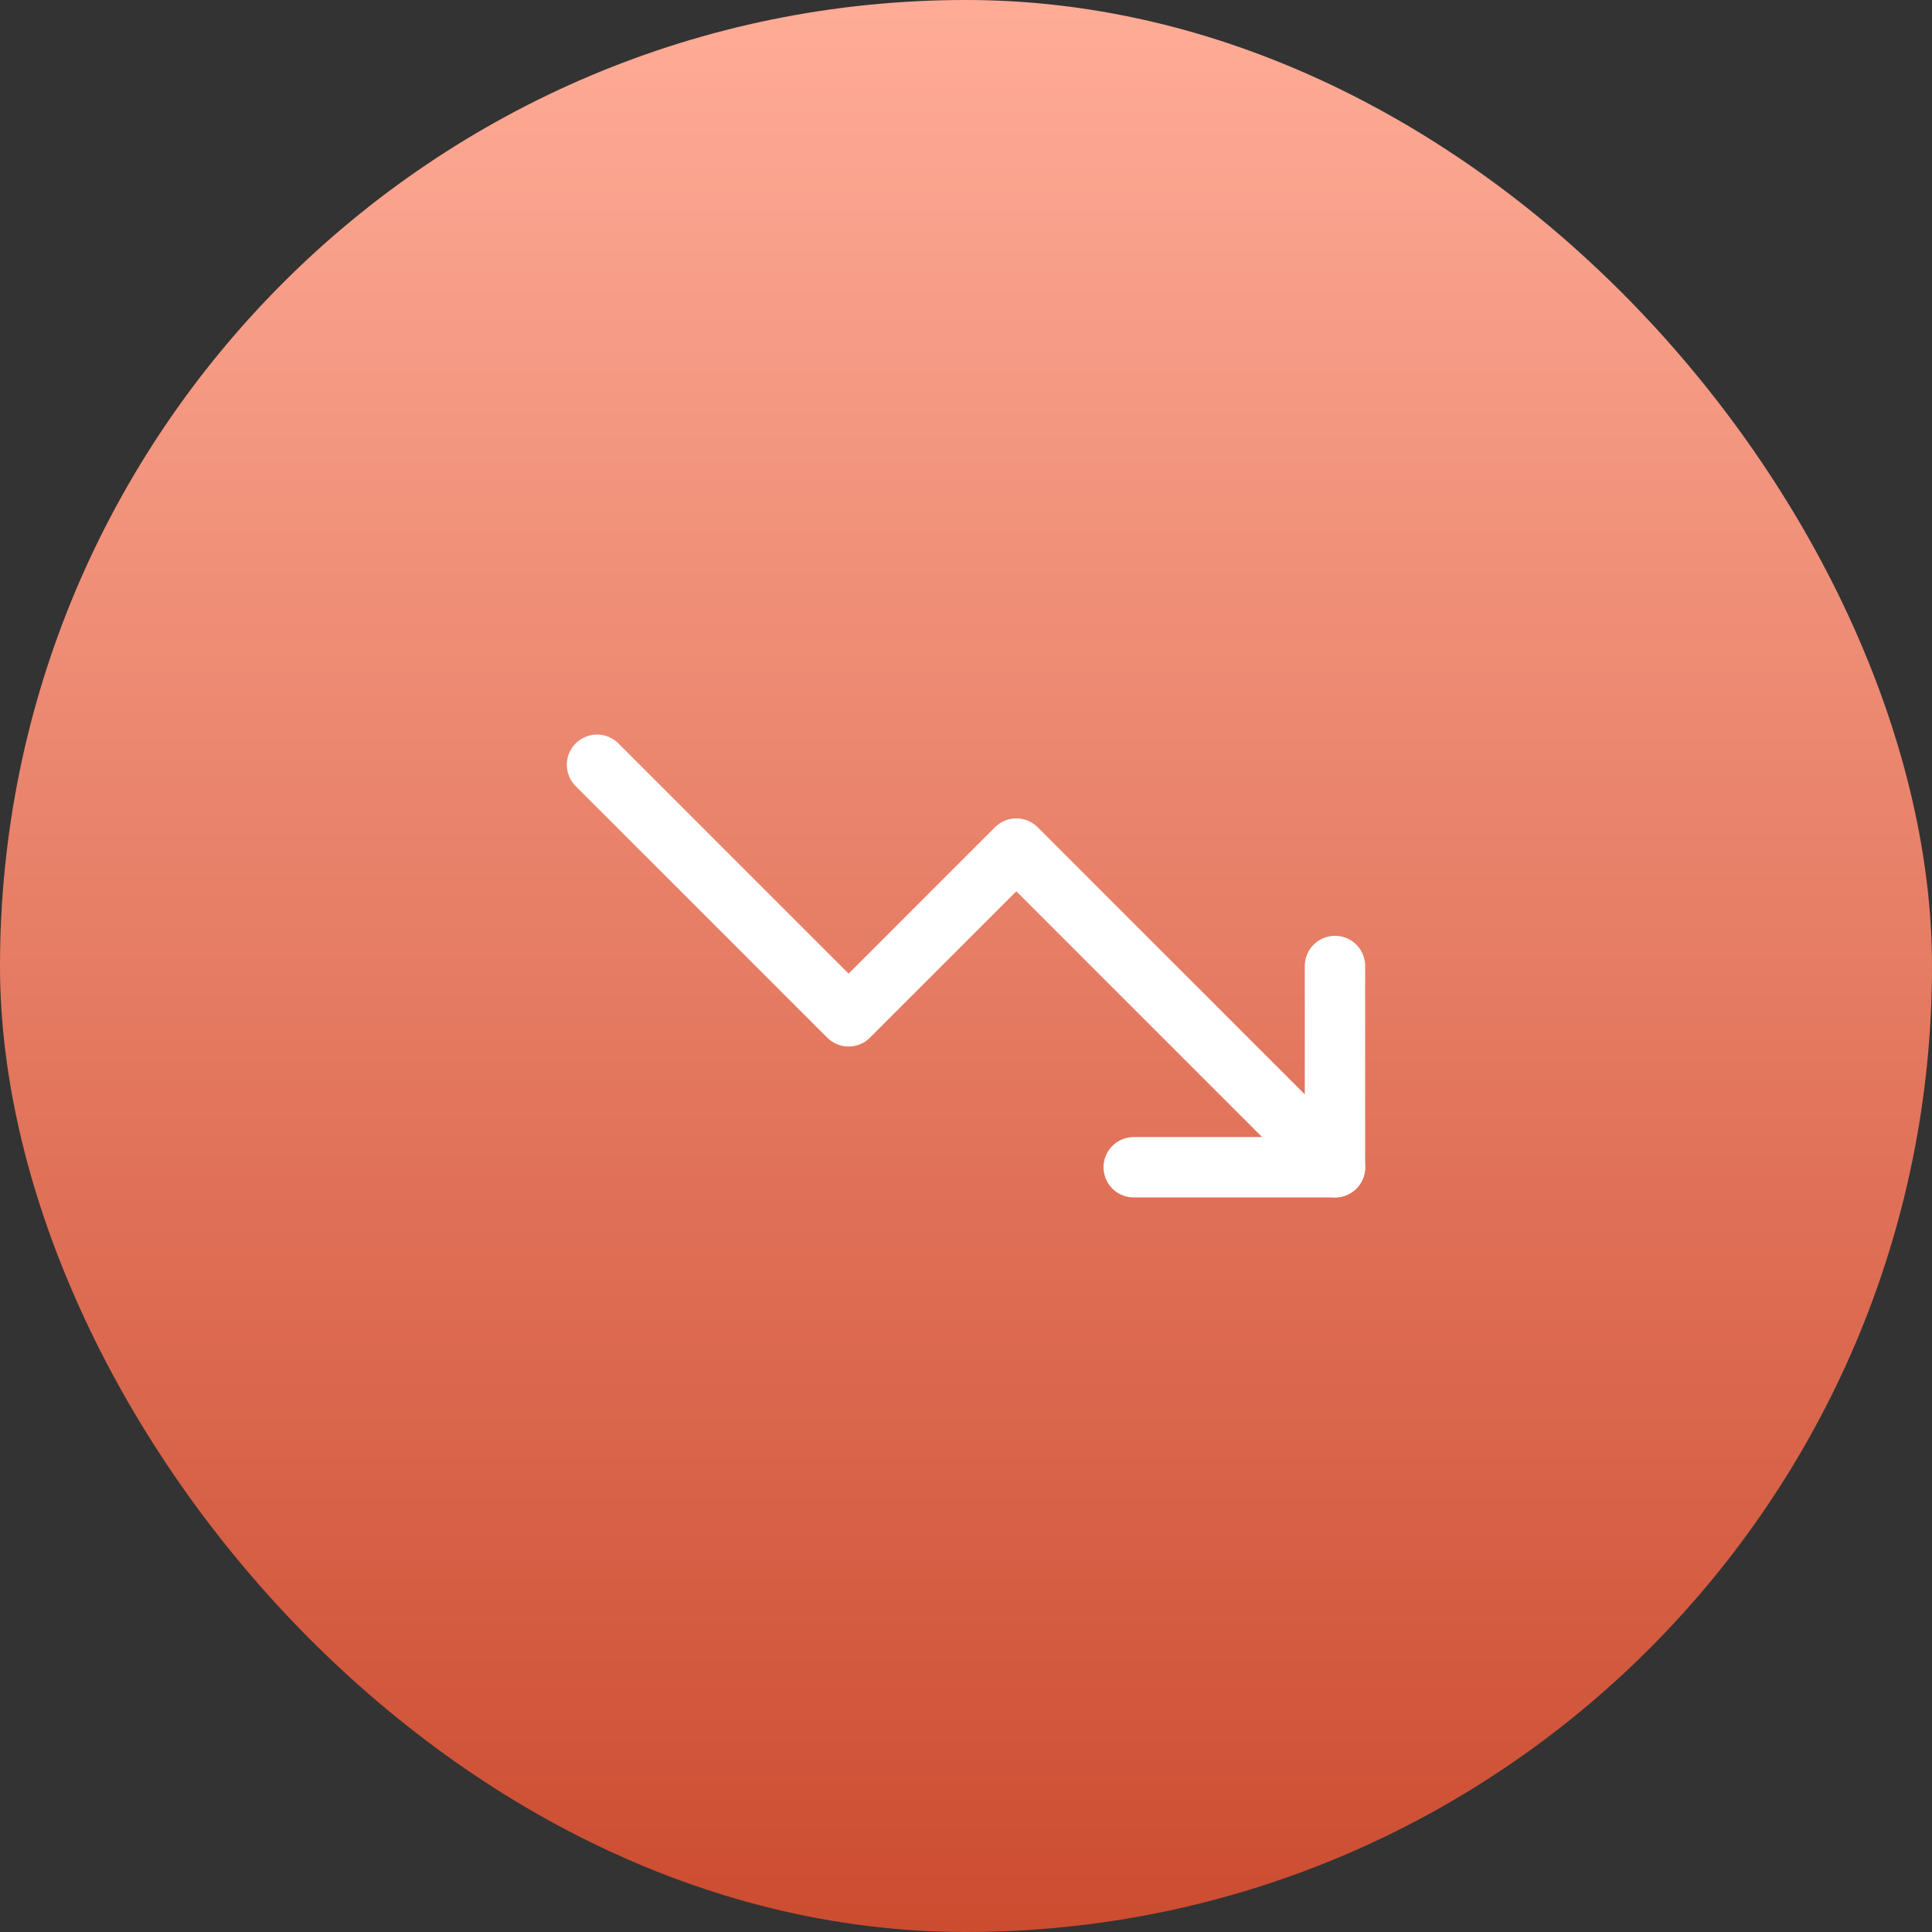 <svg width="48" height="48" viewBox="0 0 48 48" fill="none" xmlns="http://www.w3.org/2000/svg">
<rect x="0" y="0" width="48" height="48" fill="#333333" stroke="none"/>
<rect width="48" height="48" rx="24" fill="url(#paint0_linear_2176_35)"/>
<path d="M33.167 29L25.25 21.083L21.083 25.25L14.833 19" stroke="white" stroke-width="1.5" stroke-linecap="round" stroke-linejoin="round"/>
<path d="M28.167 29H33.167V24" stroke="white" stroke-width="1.5" stroke-linecap="round" stroke-linejoin="round"/>
<defs>
<linearGradient id="paint0_linear_2176_35" x1="24" y1="0" x2="24" y2="48" gradientUnits="userSpaceOnUse">
<stop stop-color="#F0C7BA"/>
<stop offset="0" stop-color="#FFAC97"/>
<stop offset="1" stop-color="#CC4C30"/>
</linearGradient>
</defs>
</svg>
